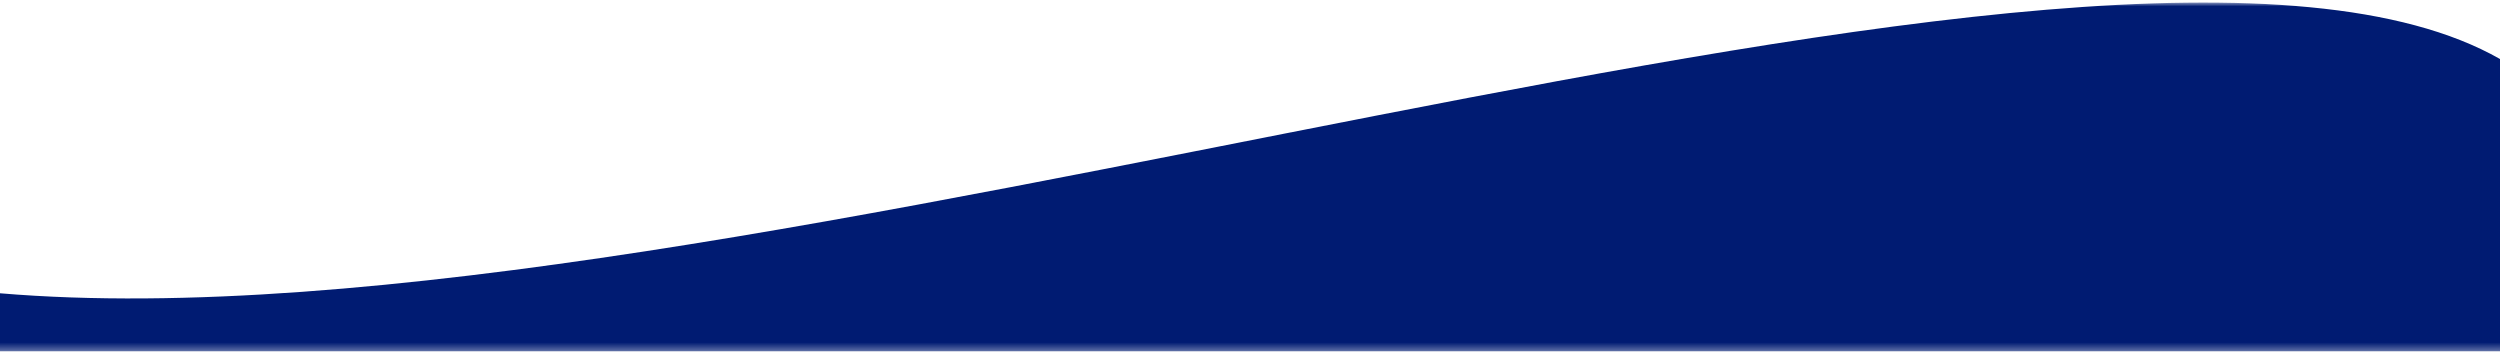 <?xml version="1.0" encoding="UTF-8"?>
<svg width="320px" height="45px" viewBox="0 0 320 45" version="1.1" xmlns="http://www.w3.org/2000/svg" xmlns:xlink="http://www.w3.org/1999/xlink">
    <!-- Generator: Sketch 55.2 (78181) - https://sketchapp.com -->
    <title>Group</title>
    <desc>Created with Sketch.</desc>
    <defs>
        <rect id="path-1" x="0" y="0" width="356" height="44.674"></rect>
    </defs>
    <g id="Page-1" stroke="none" stroke-width="1" fill="none" fill-rule="evenodd">
        <g id="LP-mobile-Mobile" transform="translate(0, -318)">
            <g id="Group" transform="translate(-31, 318.326)">
                <mask id="mask-2" fill="white">
                    <use xlink:href="#path-1"></use>
                </mask>
                <g id="Rectangle"></g>
                <path d="M351,7.229 C300.639,-21.488 125,45.161 31,37.213 C31,96.234 31,184.054 31,300.674 L351,300.674 C351.307,143.738 351.307,45.923 351,7.229 Z" id="Path-8" fill="#001B72" fill-rule="nonzero" mask="url(#mask-2)"></path>
            </g>
        </g>
    </g>
</svg>